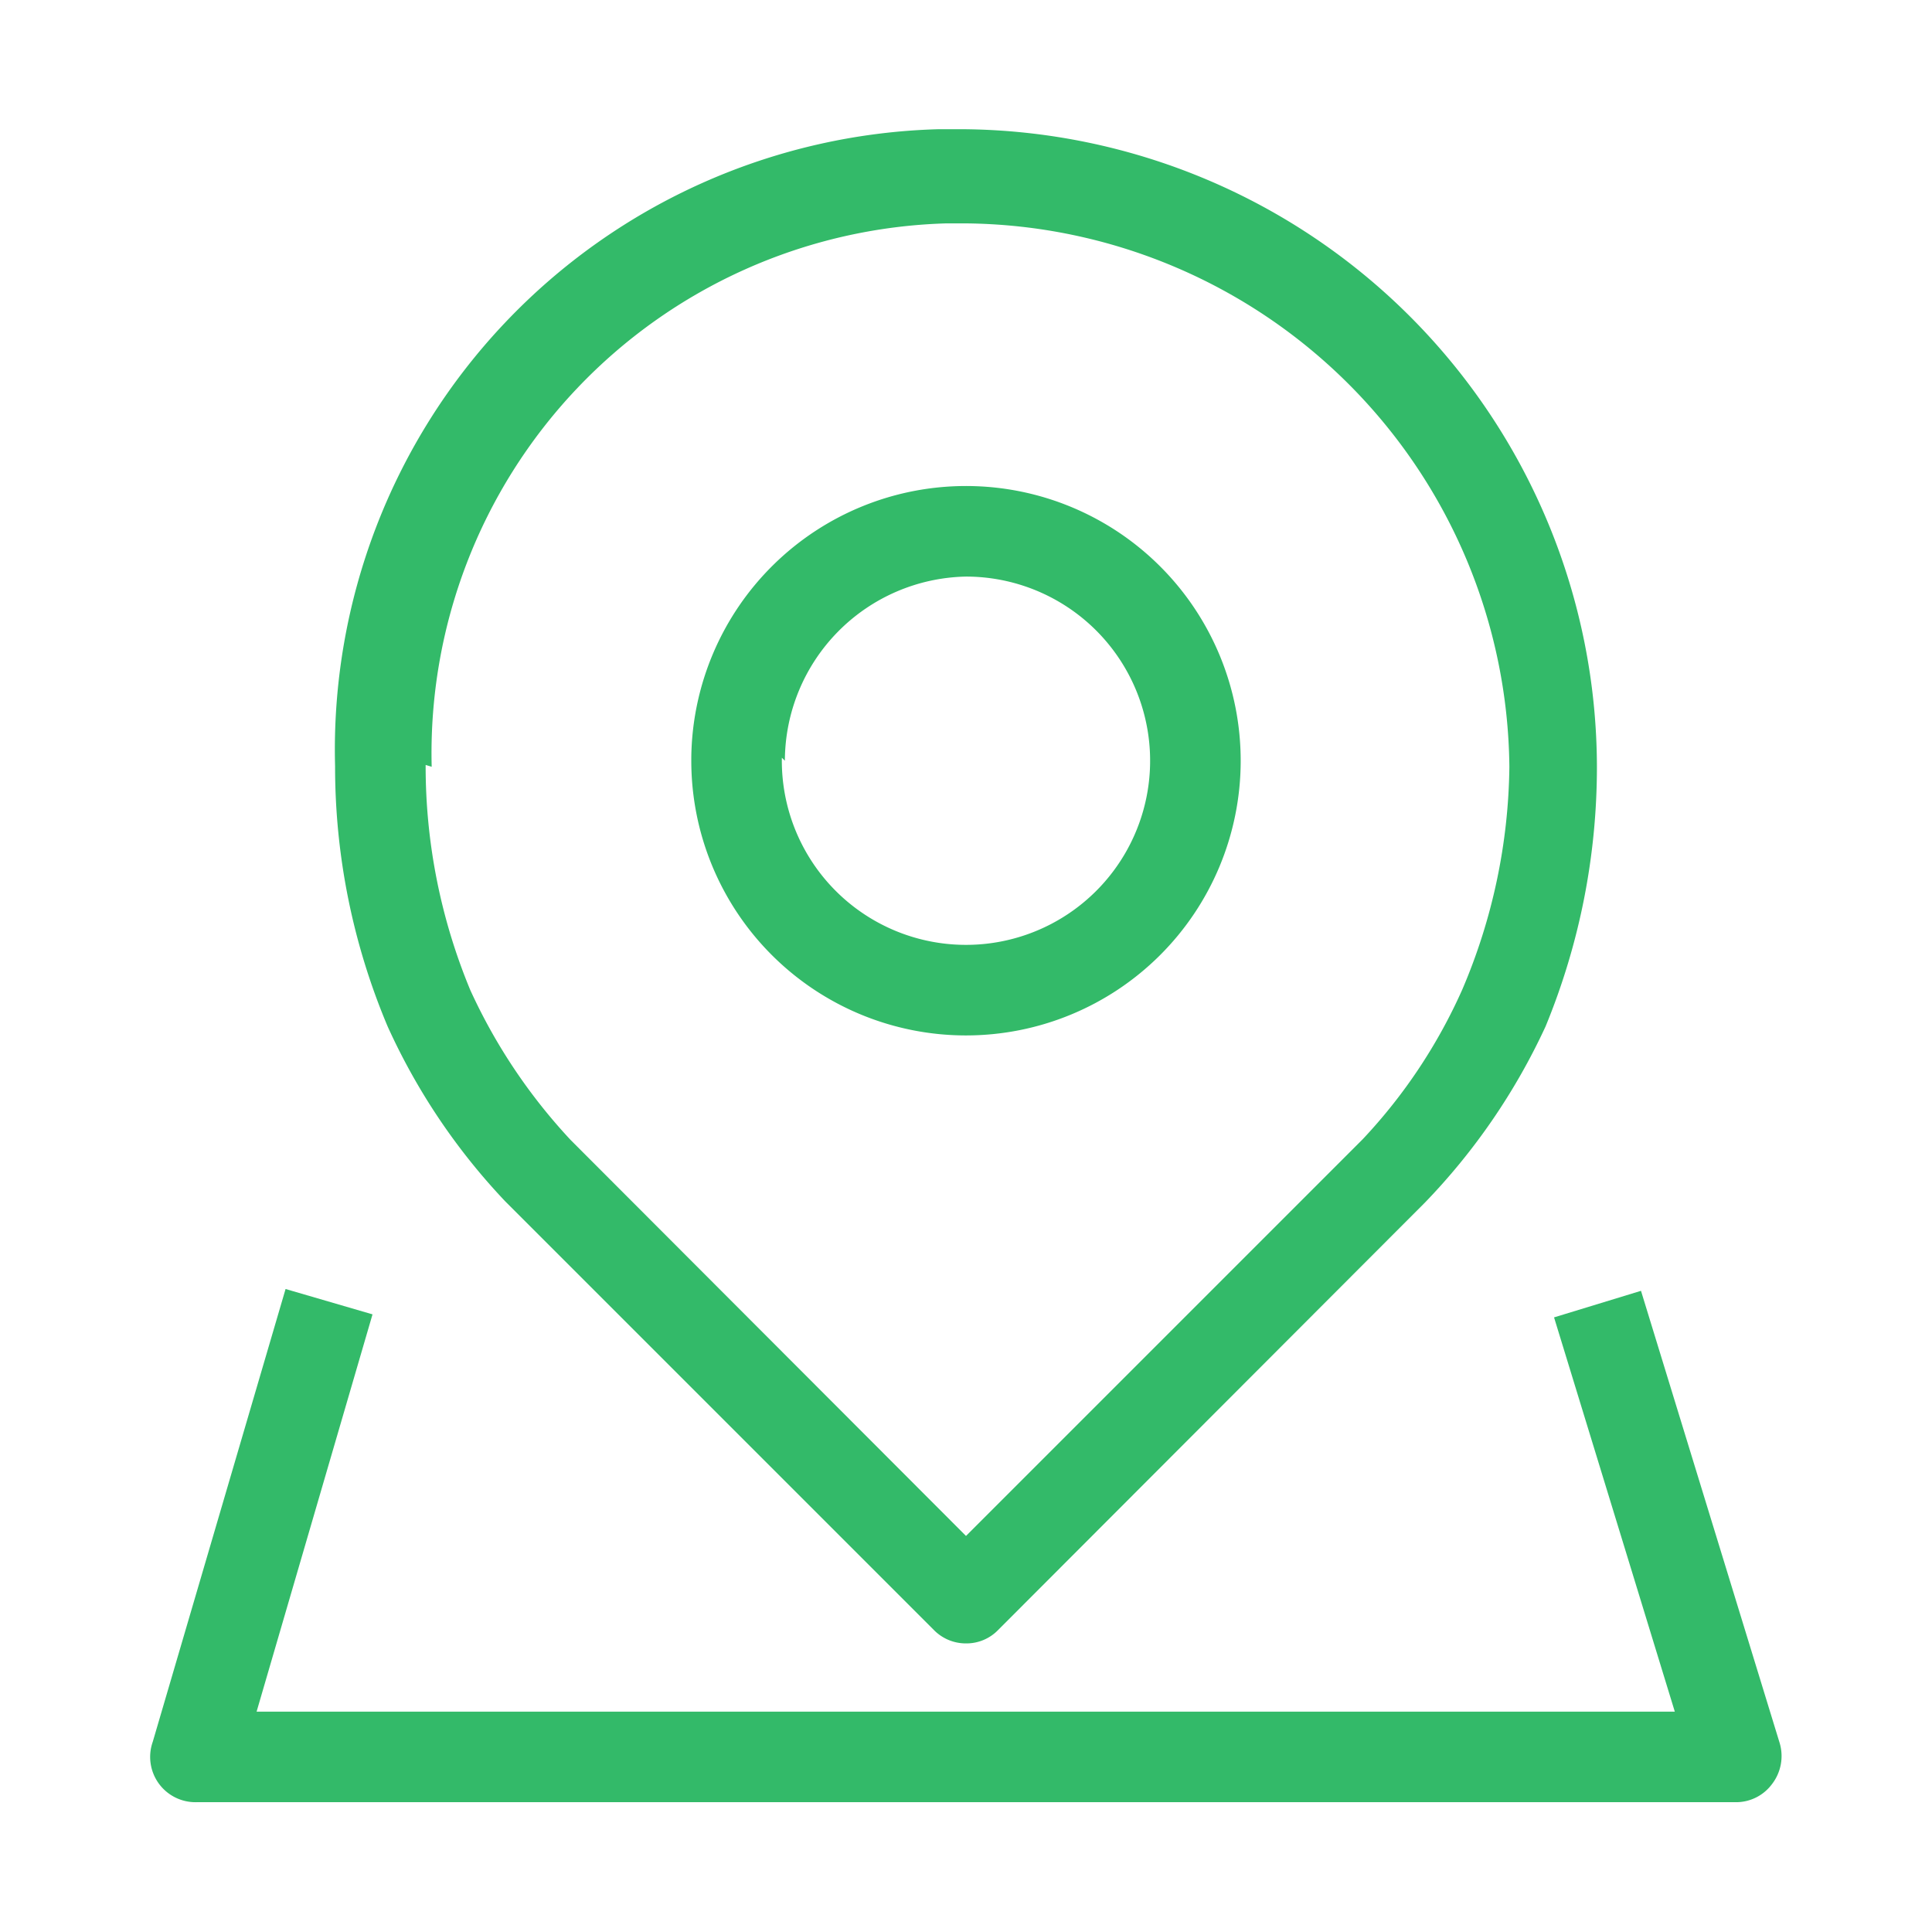 <svg xmlns="http://www.w3.org/2000/svg" width="32" height="32" viewBox="0 0 32 32"><path d="M29.35,29.55a.74.74,0,0,1-.6.3H3.25a.75.75,0,0,1-.72-1l2.2-7.5,1.44.42L4.25,28.35H27.74l-2-6.53,1.44-.44,2.3,7.5A.76.76,0,0,1,29.35,29.55Zm-17.9-17A4.55,4.55,0,1,1,16,17.15,4.55,4.55,0,0,1,11.45,12.6Zm1.5,0a3.05,3.05,0,1,0,3.05-3A3.06,3.06,0,0,0,13,12.6ZM6.42,17a11.06,11.06,0,0,1-.87-4.31,10.28,10.28,0,0,1,10-10.55h.39A10.58,10.58,0,0,1,26.45,12.7,11.28,11.28,0,0,1,25.6,17a10.58,10.58,0,0,1-2,2.92L16.53,27a.73.73,0,0,1-.53.22.74.74,0,0,1-.53-.22l-7.1-7.1A10.51,10.51,0,0,1,6.42,17Zm.63-4.33a9.66,9.66,0,0,0,.74,3.73,9.29,9.29,0,0,0,1.66,2.48L16,25.44l6.57-6.57a8.88,8.88,0,0,0,1.65-2.48A9.64,9.64,0,0,0,25,12.7a9.09,9.09,0,0,0-9-9h-.33a8.78,8.78,0,0,0-8.52,9Z" fill="#33ba69"/></svg>